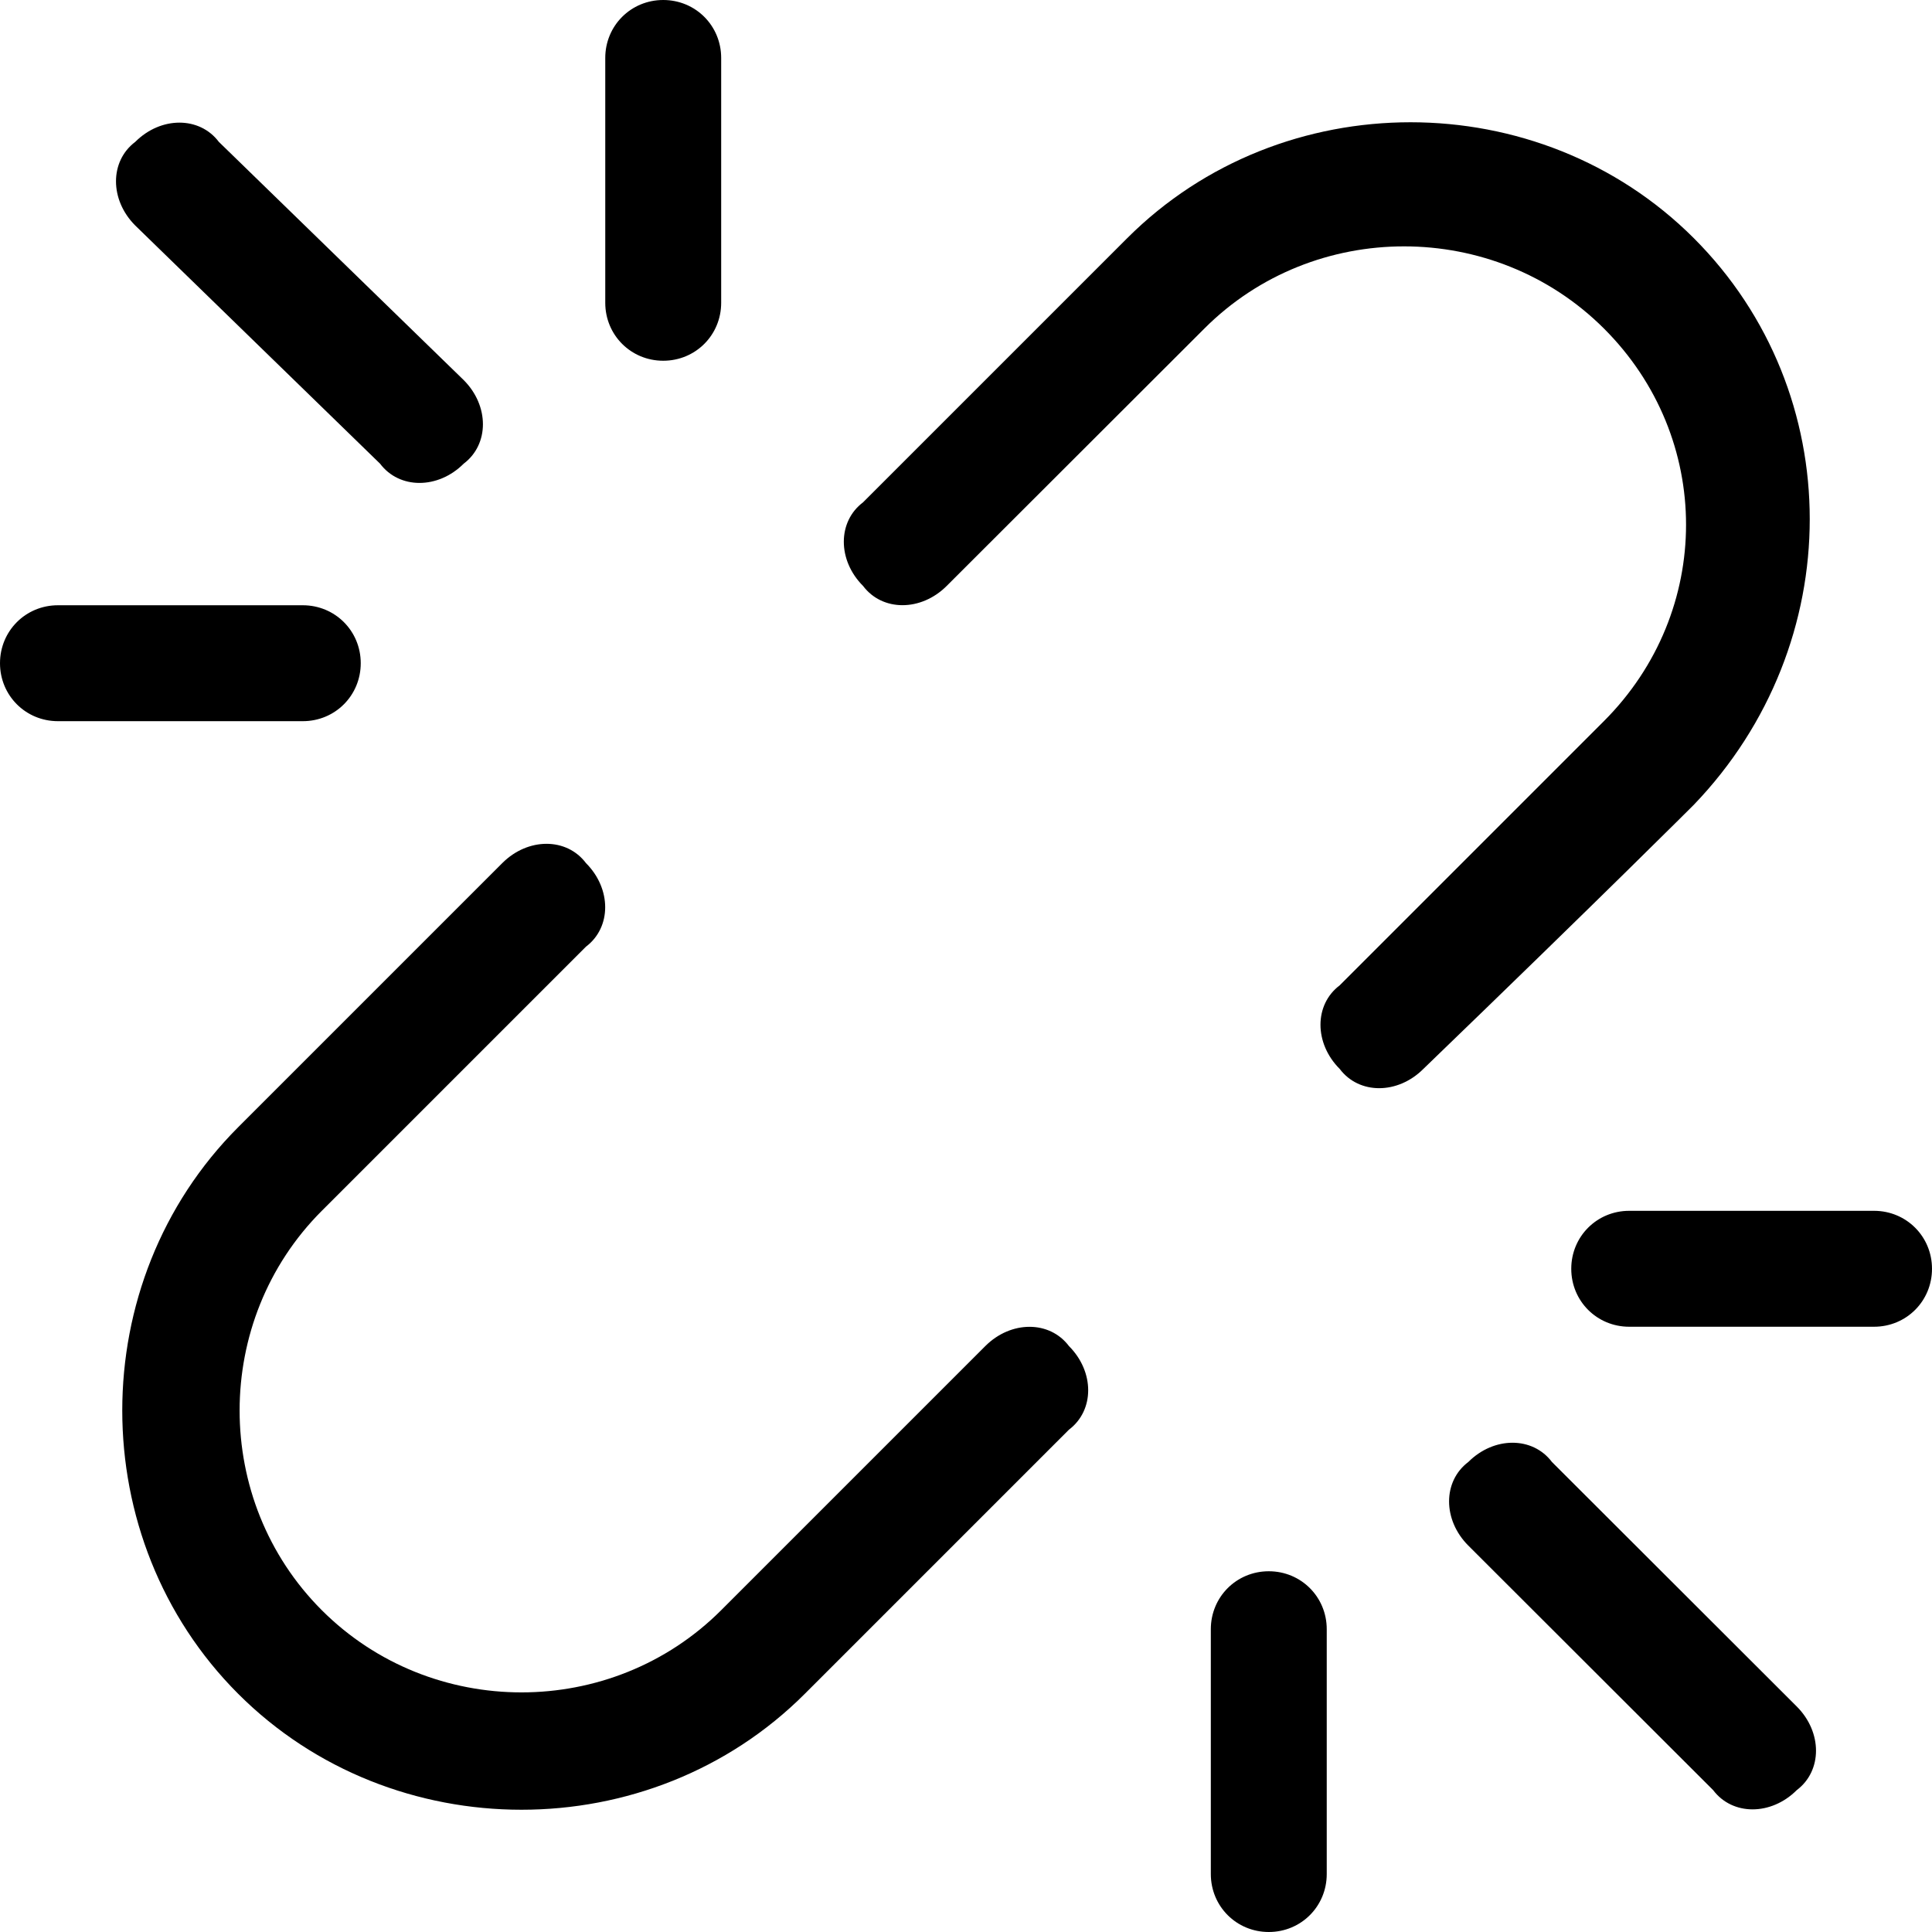 <?xml version="1.0" encoding="utf-8"?>
<!-- Generator: Adobe Illustrator 25.3.1, SVG Export Plug-In . SVG Version: 6.00 Build 0)  -->
<svg version="1.1" id="图层_1" xmlns="http://www.w3.org/2000/svg" xmlns:xlink="http://www.w3.org/1999/xlink" x="0px" y="0px"
	 viewBox="0 0 640 640" style="enable-background:new 0 0 640 640;" xml:space="preserve">
<path d="M313.6,194.1c-8.5,8.5-21.3,8.5-27.7,0c-8.5-8.5-8.5-21.3,0-27.7l87.5-87.5c51.2-51.2,136.5-51.2,187.7,0
	s51.2,134.4,0,187.7c0,0-29.9,29.9-89.6,87.5c-8.5,8.5-21.3,8.5-27.7,0c-8.5-8.5-8.5-21.3,0-27.7l87.5-87.5
	c36.3-36.3,36.3-93.9,0-130.1s-96-36.3-132.3,0L313.6,194.1z M326.4,445.9c8.5-8.5,21.3-8.5,27.7,0c8.5,8.5,8.5,21.3,0,27.7
	l-87.5,87.5c-51.2,51.2-136.5,51.2-187.7,0s-51.2-136.5,0-187.7l87.5-87.5c8.5-8.5,21.3-8.5,27.7,0c8.5,8.5,8.5,21.3,0,27.7
	l-87.5,87.5c-36.3,36.3-36.3,96,0,132.3c36.3,36.3,96,36.3,132.3,0L326.4,445.9z M238.9,100.3c0,10.7-8.5,19.2-19.2,19.2
	s-19.2-8.5-19.2-19.2V19.2c0-10.7,8.5-19.2,19.2-19.2s19.2,8.5,19.2,19.2V100.3z M439.5,620.8c0,10.7-8.5,19.2-19.2,19.2
	c-10.7,0-19.2-8.5-19.2-19.2v-81.1c0-10.7,8.5-19.2,19.2-19.2c10.7,0,19.2,8.5,19.2,19.2V620.8z M153.6,125.9
	c8.5,8.5,8.5,21.3,0,27.7c-8.5,8.5-21.3,8.5-27.7,0L44.8,74.7c-8.5-8.5-8.5-21.3,0-27.7c8.5-8.5,21.3-8.5,27.7,0L153.6,125.9z
	 M595.2,565.3c8.5,8.5,8.5,21.3,0,27.7c-8.5,8.5-21.3,8.5-27.7,0L486.4,512c-8.5-8.5-8.5-21.3,0-27.7c8.5-8.5,21.3-8.5,27.7,0
	L595.2,565.3z M100.3,200.5c10.7,0,19.2,8.5,19.2,19.2c0,10.7-8.5,19.2-19.2,19.2H19.2C8.5,238.9,0,230.4,0,219.7
	c0-10.7,8.5-19.2,19.2-19.2H100.3z M620.8,401.1c10.7,0,19.2,8.5,19.2,19.2c0,10.7-8.5,19.2-19.2,19.2h-81.1
	c-10.7,0-19.2-8.5-19.2-19.2c0-10.7,8.5-19.2,19.2-19.2H620.8z"/>
</svg>
